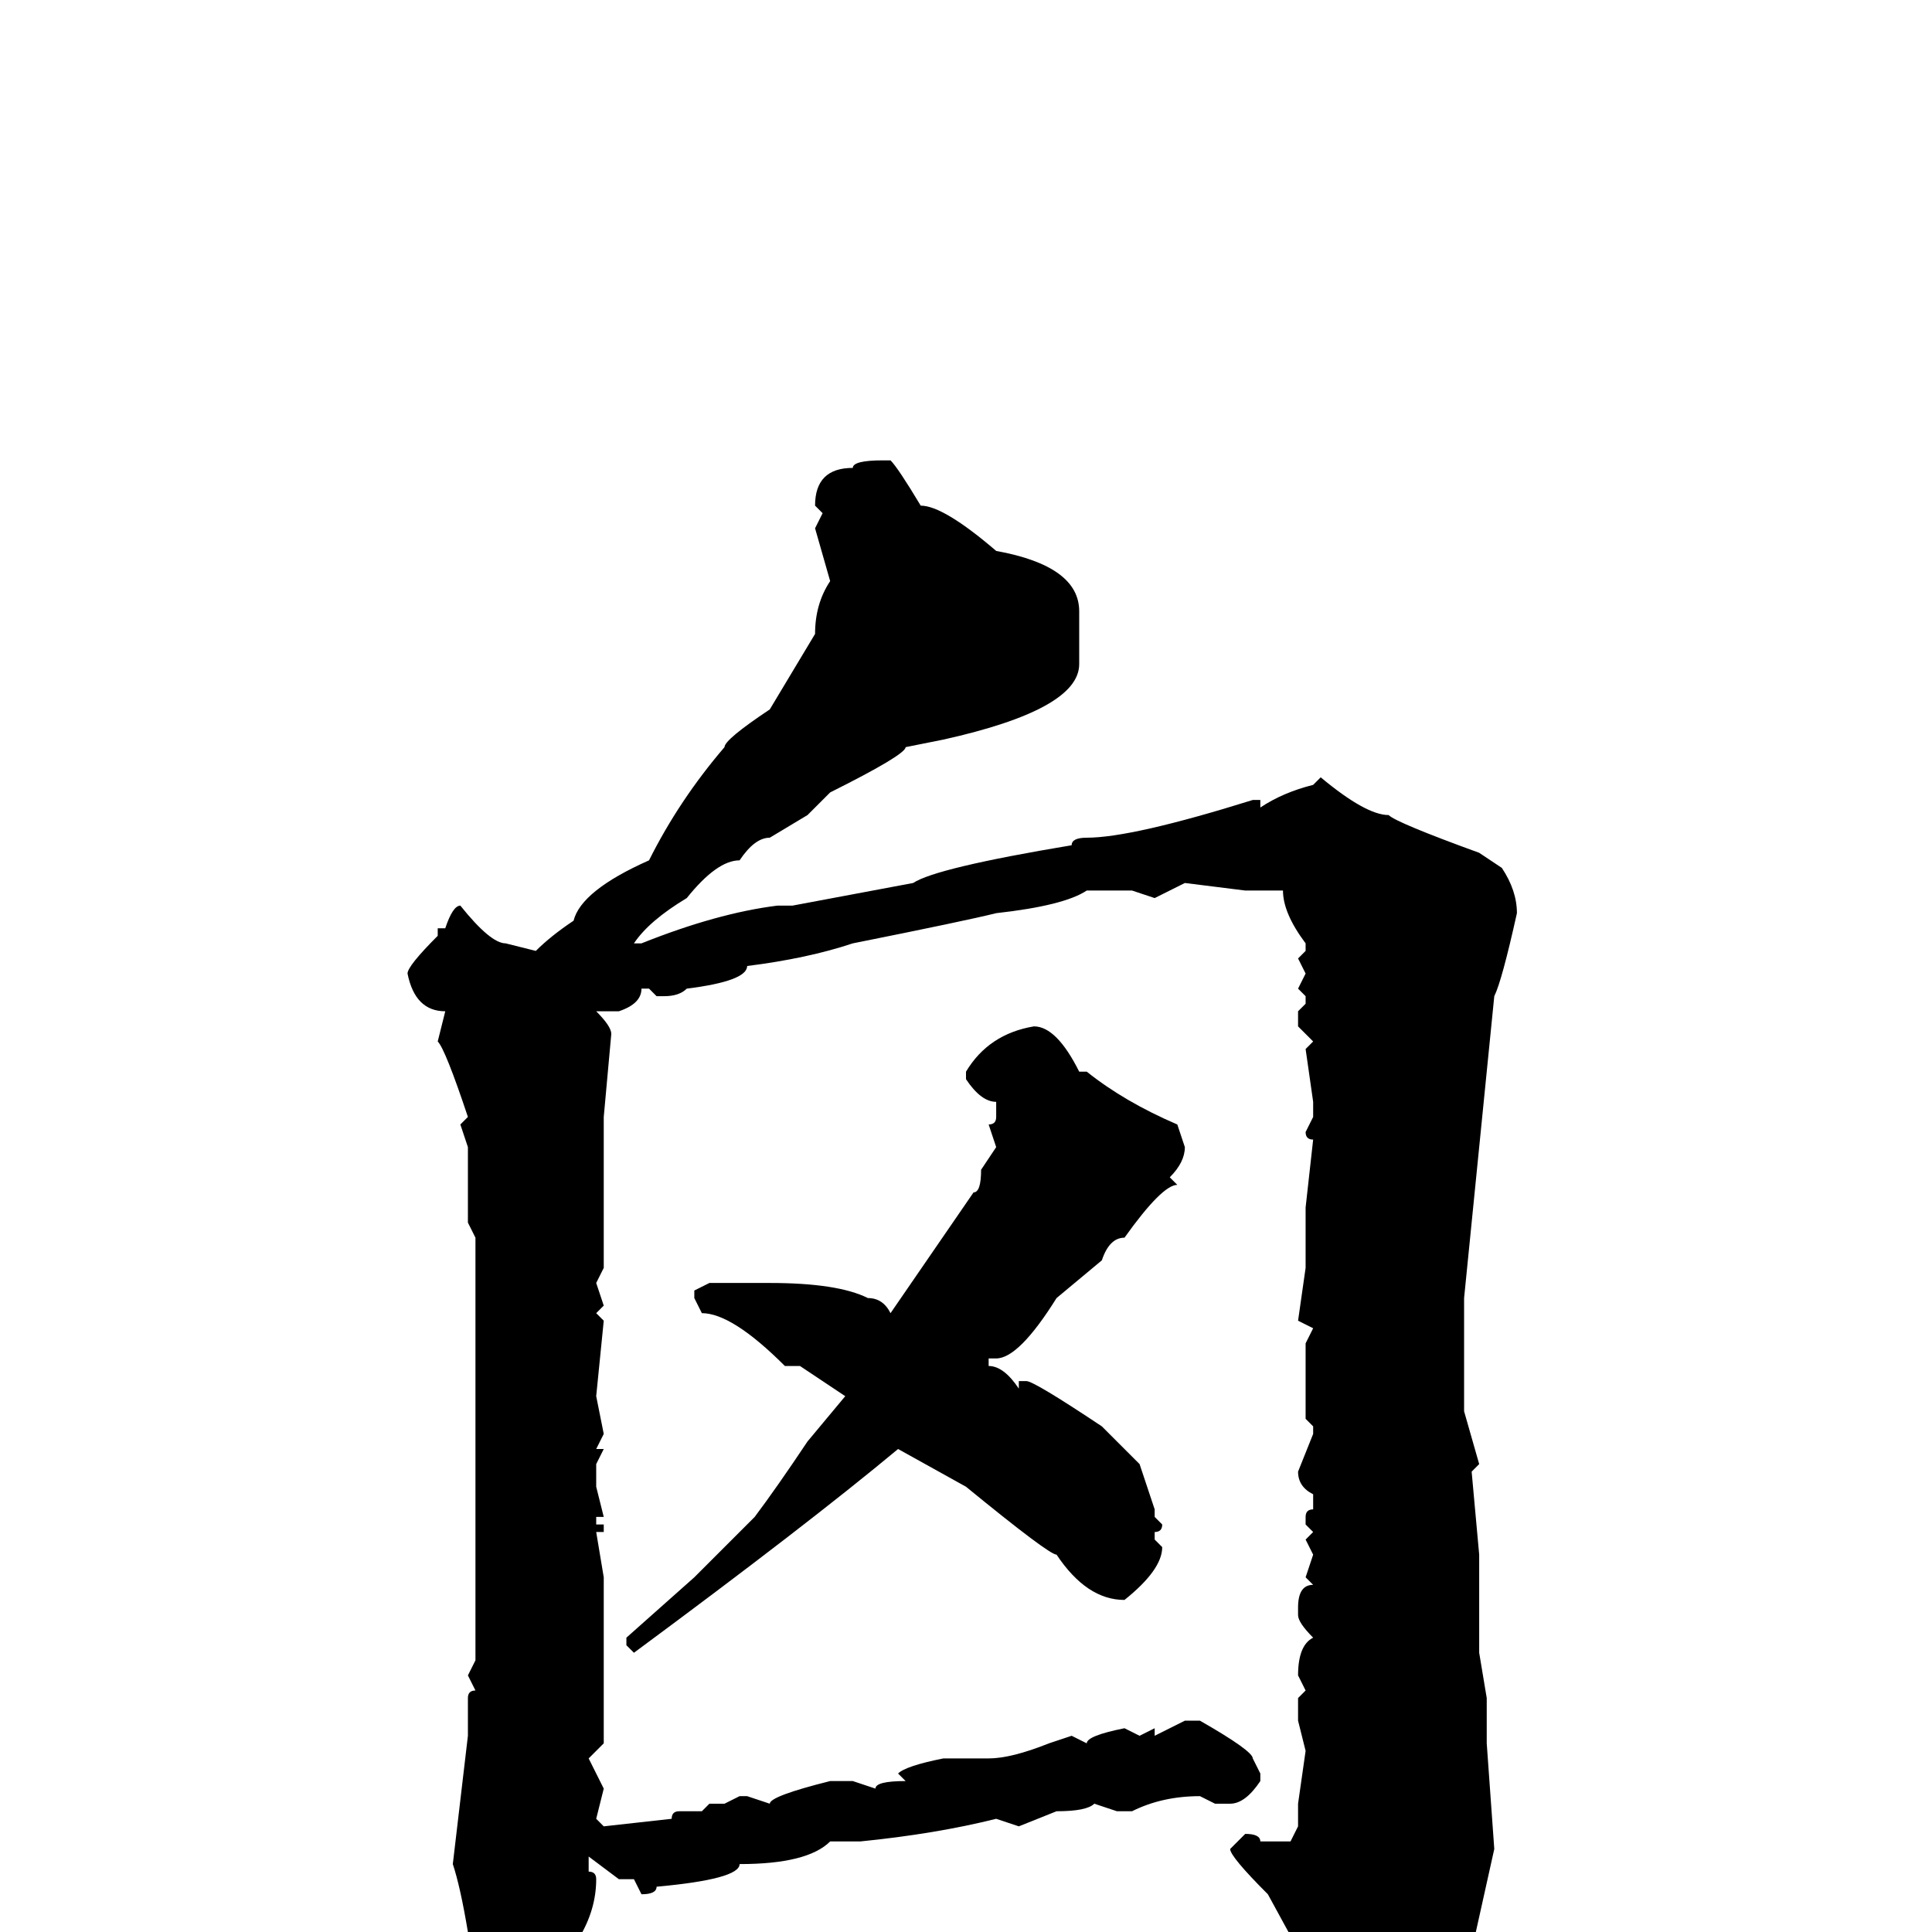 <svg xmlns="http://www.w3.org/2000/svg" viewBox="0 -256 256 256">
	<path fill="#000000" d="M117 -195H118Q119 -194 122 -189Q125 -189 132 -183Q143 -181 143 -175V-172V-168Q143 -162 125 -158L120 -157Q120 -156 110 -151Q108 -149 107 -148L102 -145Q100 -145 98 -142Q95 -142 91 -137Q86 -134 84 -131H85Q95 -135 103 -136H105L121 -139Q124 -141 142 -144Q142 -145 144 -145Q150 -145 166 -150H167V-149Q170 -151 174 -152L175 -153Q181 -148 184 -148Q185 -147 196 -143L199 -141Q201 -138 201 -135Q199 -126 198 -124L194 -84V-83V-81V-70V-69L196 -62L195 -61L196 -50V-48V-44V-40V-37L197 -31V-25L198 -11L194 7Q185 18 176 19Q175 19 175 17V15L174 13V10L173 6H174L168 -5Q163 -10 163 -11L165 -13Q167 -13 167 -12H171L172 -14V-17L173 -24L172 -28V-31L173 -32L172 -34Q172 -38 174 -39Q172 -41 172 -42V-43Q172 -46 174 -46L173 -47L174 -50L173 -52L174 -53L173 -54V-55Q173 -56 174 -56V-58Q172 -59 172 -61L174 -66V-67L173 -68V-69V-75V-78L174 -80L172 -81L173 -88V-96L174 -105Q173 -105 173 -106L174 -108V-110L173 -117L174 -118L172 -120V-122L173 -123V-124L172 -125L173 -127L172 -129L173 -130V-131Q170 -135 170 -138H169H167H165L157 -139L153 -137L150 -138H144Q141 -136 132 -135Q128 -134 113 -131Q107 -129 99 -128Q99 -126 91 -125Q90 -124 88 -124H87L86 -125H85Q85 -123 82 -122H80H79Q81 -120 81 -119L80 -108V-88L79 -86L80 -83L79 -82L80 -81L79 -71L80 -66L79 -64H80L79 -62V-59L80 -55H79V-54H80V-53H79L80 -47V-25L78 -23L80 -19L79 -15L80 -14L89 -15Q89 -16 90 -16H92H93L94 -17H96L98 -18H99L102 -17Q102 -18 110 -20H113L116 -19Q116 -20 120 -20L119 -21Q120 -22 125 -23H126H129H131Q134 -23 139 -25L142 -26L144 -25Q144 -26 149 -27L151 -26L153 -27V-26L157 -28H159Q166 -24 166 -23L167 -21V-20Q165 -17 163 -17H161L159 -18Q154 -18 150 -16H148L145 -17Q144 -16 140 -16L135 -14L132 -15Q124 -13 114 -12H113H110Q107 -9 98 -9Q98 -7 87 -6Q87 -5 85 -5L84 -7H82L78 -10V-8Q79 -8 79 -7Q79 1 70 8L68 9H67Q62 4 62 0Q61 -6 60 -9L62 -26V-28V-31Q62 -32 63 -32L62 -34L63 -36V-38V-43V-51V-56V-58V-62V-64V-65V-67V-68V-76V-77V-80V-82V-85V-87V-90V-92L62 -94V-97V-102V-104L61 -107L62 -108Q59 -117 58 -118L59 -122Q55 -122 54 -127Q54 -128 58 -132V-133H59Q60 -136 61 -136Q65 -131 67 -131L71 -130Q73 -132 76 -134Q77 -138 86 -142Q90 -150 96 -157Q96 -158 102 -162L108 -172Q108 -176 110 -179L108 -186L109 -188L108 -189Q108 -194 113 -194Q113 -195 117 -195ZM137 -120Q140 -120 143 -114H144Q149 -110 156 -107L157 -104Q157 -102 155 -100L156 -99Q154 -99 149 -92Q147 -92 146 -89L140 -84Q135 -76 132 -76H131V-75Q133 -75 135 -72V-73H136Q137 -73 146 -67L151 -62L153 -56V-55L154 -54Q154 -53 153 -53V-52L154 -51Q154 -48 149 -44Q144 -44 140 -50Q139 -50 128 -59L119 -64Q107 -54 84 -37L83 -38V-39L92 -47L100 -55Q103 -59 107 -65L112 -71L106 -75H105H104Q97 -82 93 -82L92 -84V-85L94 -86H101H102Q111 -86 115 -84Q117 -84 118 -82L129 -98Q130 -98 130 -101L132 -104L131 -107Q132 -107 132 -108V-109V-110Q130 -110 128 -113V-114Q131 -119 137 -120Z"/>
</svg>